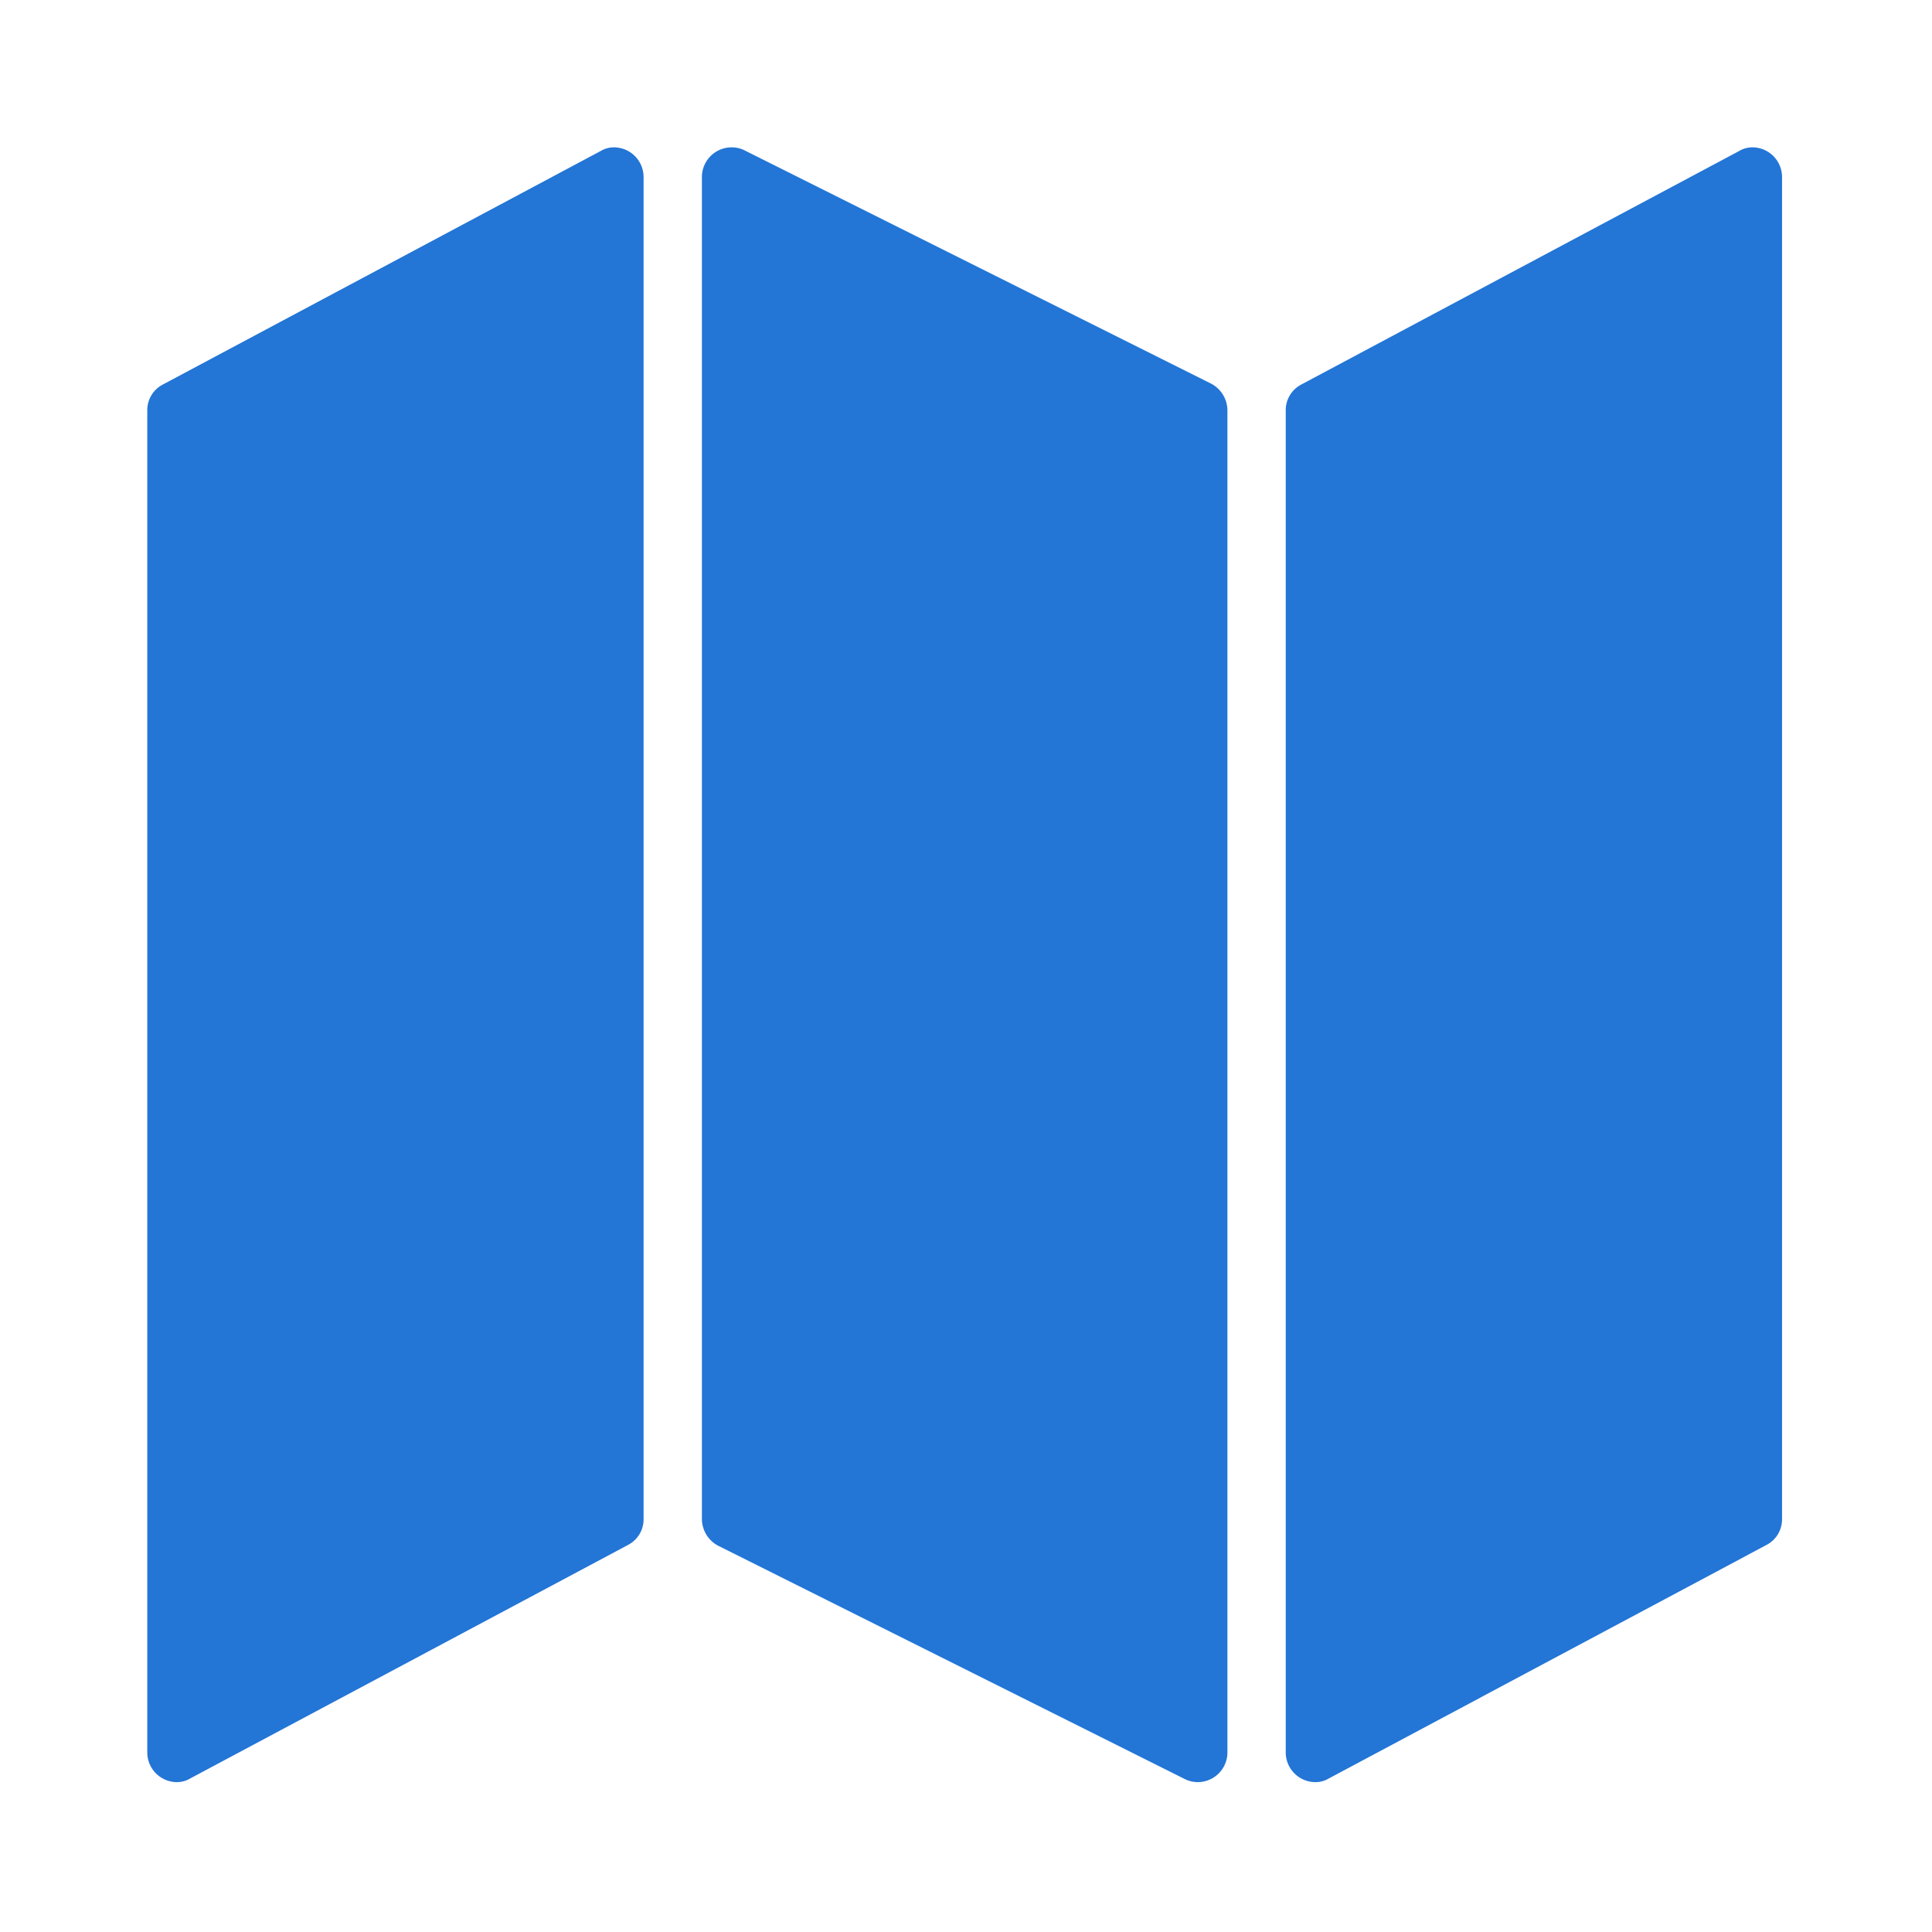 <svg xmlns="http://www.w3.org/2000/svg" width="26" height="26" viewBox="0 0 26 26">
  <g id="Group_46346" data-name="Group 46346" transform="translate(-42 -311)">
    <rect id="Rectangle_6637" data-name="Rectangle 6637" width="26" height="26" transform="translate(42 311)" fill="#2375d6" opacity="0"/>
    <path id="Path_134185" data-name="Path 134185" d="M-8.714-25.714a.346.346,0,0,0-.184.049l-5.893,3.143a.388.388,0,0,0-.209.344V-4.107a.4.4,0,0,0,.393.393.346.346,0,0,0,.184-.049L-8.53-6.906a.388.388,0,0,0,.209-.344V-25.321A.4.4,0,0,0-8.714-25.714Zm15.321,0a.346.346,0,0,0-.184.049L.53-22.522a.388.388,0,0,0-.209.344V-4.107a.4.4,0,0,0,.393.393A.346.346,0,0,0,.9-3.763L6.791-6.906A.388.388,0,0,0,7-7.25V-25.321A.4.4,0,0,0,6.607-25.714Zm-13.75,0a.4.4,0,0,0-.393.393V-7.25a.41.41,0,0,0,.221.356l6.286,3.143a.392.392,0,0,0,.172.037.4.4,0,0,0,.393-.393V-22.179a.41.41,0,0,0-.221-.356l-6.286-3.143A.392.392,0,0,0-7.143-25.714Z" transform="translate(58.982 338.697)" fill="#2375d6"/>
  </g>
</svg>
